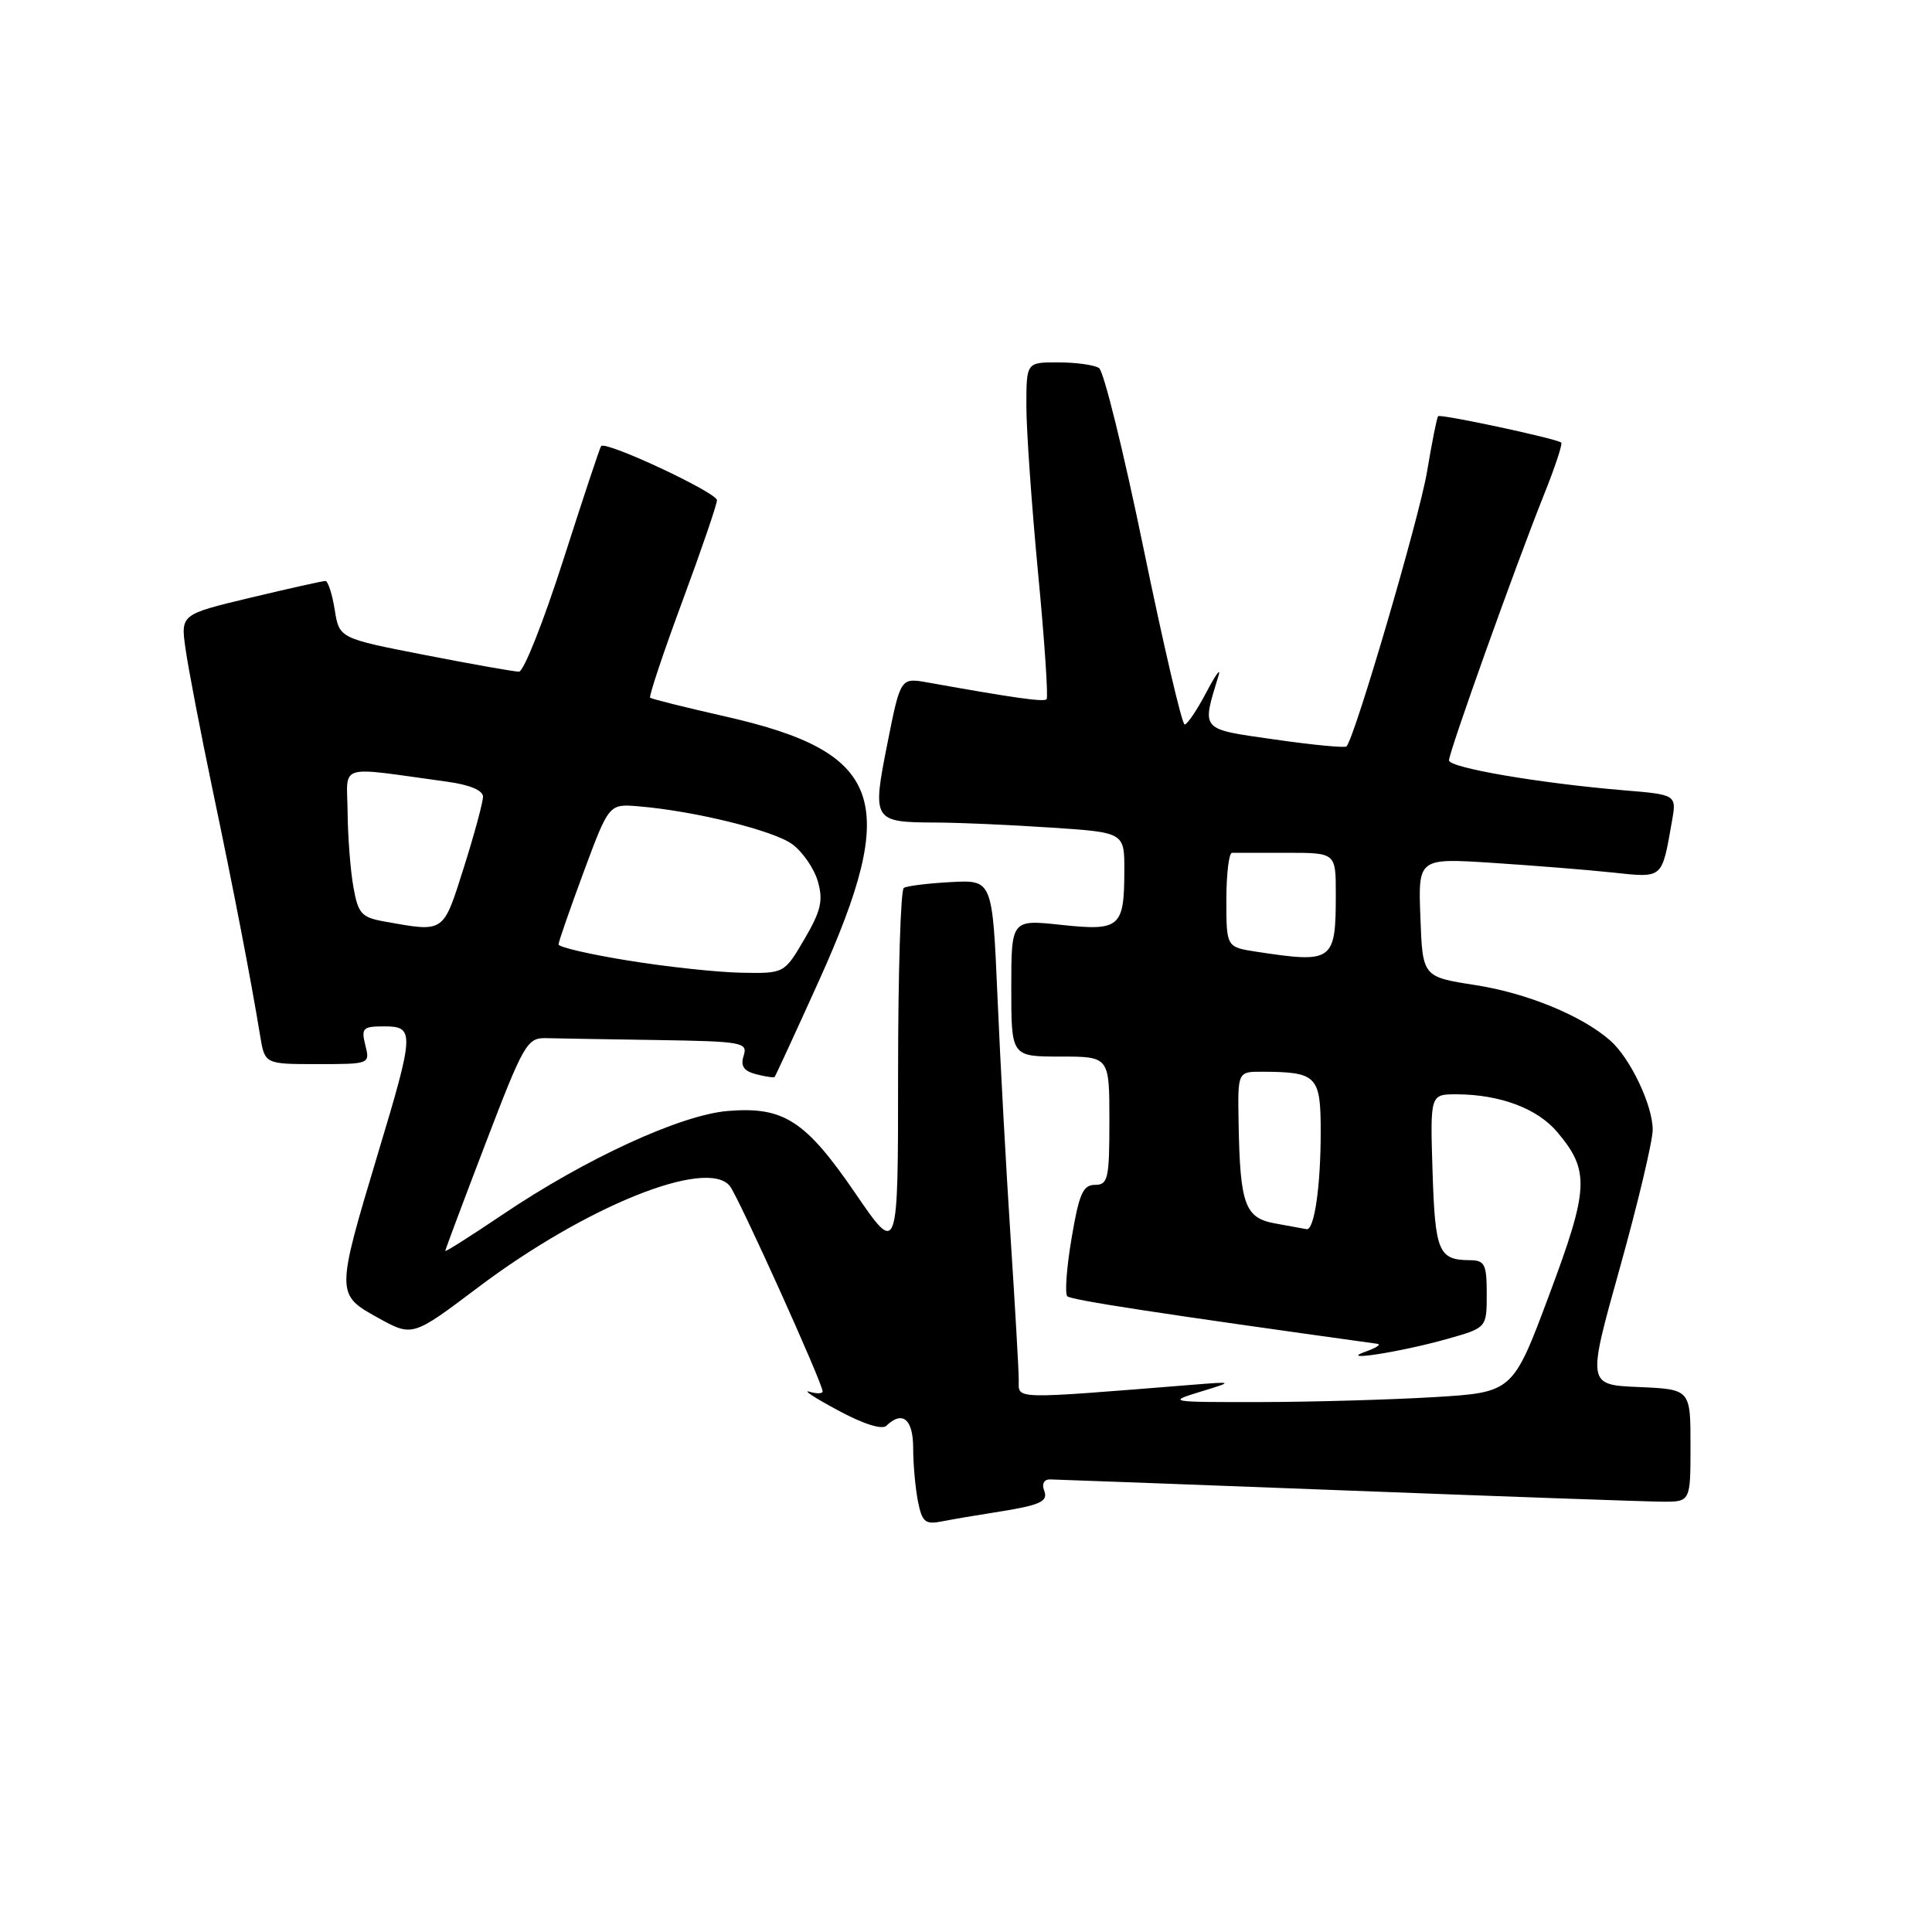 <?xml version="1.0" encoding="UTF-8" standalone="no"?>
<!DOCTYPE svg PUBLIC "-//W3C//DTD SVG 1.1//EN" "http://www.w3.org/Graphics/SVG/1.1/DTD/svg11.dtd" >
<svg xmlns="http://www.w3.org/2000/svg" xmlns:xlink="http://www.w3.org/1999/xlink" version="1.1" viewBox="0 0 256 256">
 <g >
 <path fill="currentColor"
d=" M 131.50 200.45 C 137.93 199.45 138.94 199.00 138.34 197.45 C 138.02 196.62 138.36 196.01 139.14 196.03 C 139.89 196.04 157.60 196.70 178.50 197.50 C 199.40 198.30 218.19 198.97 220.25 198.98 C 224.00 199.00 224.00 199.00 224.00 191.54 C 224.00 184.09 224.00 184.09 217.15 183.79 C 210.30 183.50 210.30 183.50 214.64 168.00 C 217.02 159.47 218.98 151.24 218.99 149.71 C 219.00 146.47 216.03 140.22 213.36 137.87 C 209.63 134.59 202.34 131.59 195.50 130.53 C 188.50 129.44 188.50 129.44 188.21 121.57 C 187.91 113.70 187.91 113.70 197.71 114.33 C 203.09 114.68 210.26 115.25 213.64 115.61 C 220.42 116.33 220.18 116.53 221.53 108.90 C 222.17 105.30 222.17 105.30 215.18 104.72 C 203.95 103.78 192.00 101.73 192.00 100.75 C 192.00 99.63 200.81 75.00 204.53 65.69 C 206.03 61.96 207.08 58.79 206.87 58.64 C 206.09 58.08 190.85 54.82 190.56 55.15 C 190.39 55.34 189.73 58.65 189.09 62.50 C 188.09 68.51 179.52 97.75 178.42 98.90 C 178.21 99.12 173.94 98.71 168.93 97.99 C 158.93 96.56 159.22 96.89 161.47 89.50 C 161.80 88.40 161.07 89.41 159.84 91.75 C 158.61 94.09 157.32 96.00 156.97 96.00 C 156.62 96.00 154.18 85.54 151.54 72.75 C 148.91 59.96 146.25 49.17 145.63 48.77 C 145.01 48.36 142.59 48.02 140.25 48.02 C 136.00 48.00 136.00 48.00 136.00 53.81 C 136.00 57.01 136.70 66.96 137.55 75.93 C 138.41 84.89 138.91 92.42 138.68 92.65 C 138.30 93.04 134.48 92.50 122.91 90.43 C 119.32 89.79 119.32 89.79 117.58 98.54 C 115.55 108.77 115.66 108.96 124.00 108.99 C 127.03 109.00 133.89 109.30 139.25 109.66 C 149.00 110.30 149.00 110.30 148.98 115.40 C 148.96 122.91 148.41 123.38 140.61 122.55 C 134.00 121.84 134.00 121.84 134.00 130.92 C 134.00 140.00 134.00 140.00 140.50 140.00 C 147.00 140.00 147.00 140.00 147.00 148.50 C 147.00 156.20 146.82 157.00 145.09 157.00 C 143.50 157.00 142.98 158.19 141.99 164.07 C 141.33 167.95 141.08 171.41 141.42 171.76 C 141.93 172.26 153.46 174.03 182.50 178.06 C 183.05 178.14 182.38 178.59 181.00 179.08 C 176.99 180.49 185.56 179.17 191.75 177.42 C 197.00 175.94 197.00 175.94 197.00 171.47 C 197.00 167.51 196.75 167.00 194.75 166.98 C 190.61 166.96 190.16 165.87 189.82 155.23 C 189.50 145.00 189.50 145.00 193.00 145.00 C 198.75 145.02 203.72 146.88 206.35 150.01 C 210.67 155.14 210.56 157.46 205.27 171.60 C 200.45 184.50 200.45 184.50 189.97 185.13 C 184.21 185.47 173.88 185.77 167.00 185.78 C 154.89 185.80 154.64 185.76 159.00 184.43 C 163.50 183.05 163.50 183.05 158.00 183.49 C 133.76 185.43 135.00 185.46 134.99 182.87 C 134.99 181.57 134.50 173.07 133.91 164.00 C 133.32 154.93 132.53 140.54 132.17 132.04 C 131.50 116.59 131.50 116.59 126.01 116.88 C 123.00 117.04 120.18 117.39 119.76 117.65 C 119.34 117.91 119.00 128.98 119.00 142.25 C 119.00 166.39 119.00 166.39 113.36 158.15 C 106.73 148.46 103.85 146.60 96.44 147.21 C 90.18 147.73 77.57 153.53 66.58 160.95 C 62.41 163.76 59.00 165.92 59.00 165.76 C 59.00 165.59 61.41 159.16 64.35 151.48 C 69.39 138.30 69.85 137.50 72.35 137.56 C 73.81 137.60 80.43 137.71 87.07 137.81 C 98.37 137.99 99.10 138.12 98.54 139.88 C 98.10 141.25 98.54 141.91 100.18 142.34 C 101.41 142.66 102.51 142.82 102.64 142.70 C 102.76 142.57 105.40 136.85 108.50 129.99 C 119.33 106.00 117.09 99.67 96.04 94.92 C 90.79 93.73 86.34 92.62 86.15 92.45 C 85.96 92.28 87.87 86.55 90.40 79.72 C 92.93 72.89 95.00 66.84 95.00 66.28 C 95.00 65.27 80.23 58.36 79.65 59.11 C 79.48 59.32 77.22 66.14 74.62 74.25 C 72.02 82.36 69.39 89.00 68.77 89.00 C 68.15 89.00 62.53 88.01 56.30 86.79 C 44.96 84.58 44.96 84.58 44.35 80.79 C 44.02 78.71 43.46 76.99 43.12 76.98 C 42.78 76.98 38.32 77.97 33.22 79.19 C 23.94 81.41 23.94 81.41 24.58 85.95 C 24.93 88.45 26.53 96.80 28.14 104.50 C 31.00 118.12 33.22 129.62 34.47 137.25 C 35.09 141.00 35.09 141.00 42.06 141.00 C 49.00 141.00 49.04 140.99 48.41 138.50 C 47.84 136.23 48.08 136.00 50.89 136.00 C 54.96 136.00 54.93 136.75 50.06 152.91 C 44.50 171.41 44.50 171.53 50.08 174.61 C 54.65 177.14 54.65 177.14 63.30 170.62 C 77.58 159.85 93.60 153.39 96.70 157.14 C 97.80 158.48 109.00 183.26 109.00 184.37 C 109.00 184.68 108.21 184.70 107.25 184.41 C 106.29 184.13 107.97 185.23 111.00 186.86 C 114.36 188.68 116.87 189.48 117.45 188.92 C 119.58 186.86 121.00 188.04 121.00 191.88 C 121.00 194.01 121.29 197.18 121.63 198.92 C 122.19 201.71 122.59 202.04 124.88 201.58 C 126.32 201.30 129.30 200.79 131.50 200.45 Z  M 169.01 162.12 C 164.95 161.40 164.31 159.66 164.12 148.75 C 164.00 142.00 164.00 142.00 167.25 142.01 C 174.52 142.04 175.00 142.54 175.00 149.99 C 175.00 157.22 174.15 163.08 173.12 162.87 C 172.78 162.80 170.93 162.46 169.01 162.12 Z  M 83.25 127.28 C 78.16 126.46 74.00 125.50 74.01 125.14 C 74.01 124.79 75.52 120.46 77.35 115.51 C 80.69 106.52 80.69 106.52 84.59 106.84 C 91.99 107.45 102.51 110.04 104.99 111.87 C 106.36 112.88 107.88 115.09 108.37 116.79 C 109.10 119.34 108.78 120.70 106.59 124.44 C 103.92 129.00 103.92 129.00 98.21 128.89 C 95.07 128.83 88.34 128.11 83.25 127.28 Z  M 166.50 126.11 C 162.50 125.50 162.50 125.50 162.50 119.25 C 162.50 115.81 162.84 113.00 163.25 113.00 C 163.66 113.00 166.93 113.00 170.50 113.00 C 177.00 113.00 177.00 113.00 177.00 118.42 C 177.00 127.42 176.67 127.65 166.50 126.11 Z  M 51.01 122.12 C 47.88 121.56 47.46 121.09 46.82 117.50 C 46.43 115.30 46.09 110.86 46.06 107.64 C 45.99 101.07 44.44 101.55 59.25 103.58 C 62.22 103.98 64.00 104.73 64.00 105.56 C 64.00 106.30 62.86 110.52 61.46 114.95 C 58.69 123.70 58.95 123.53 51.01 122.12 Z "/>
</g>
</svg>